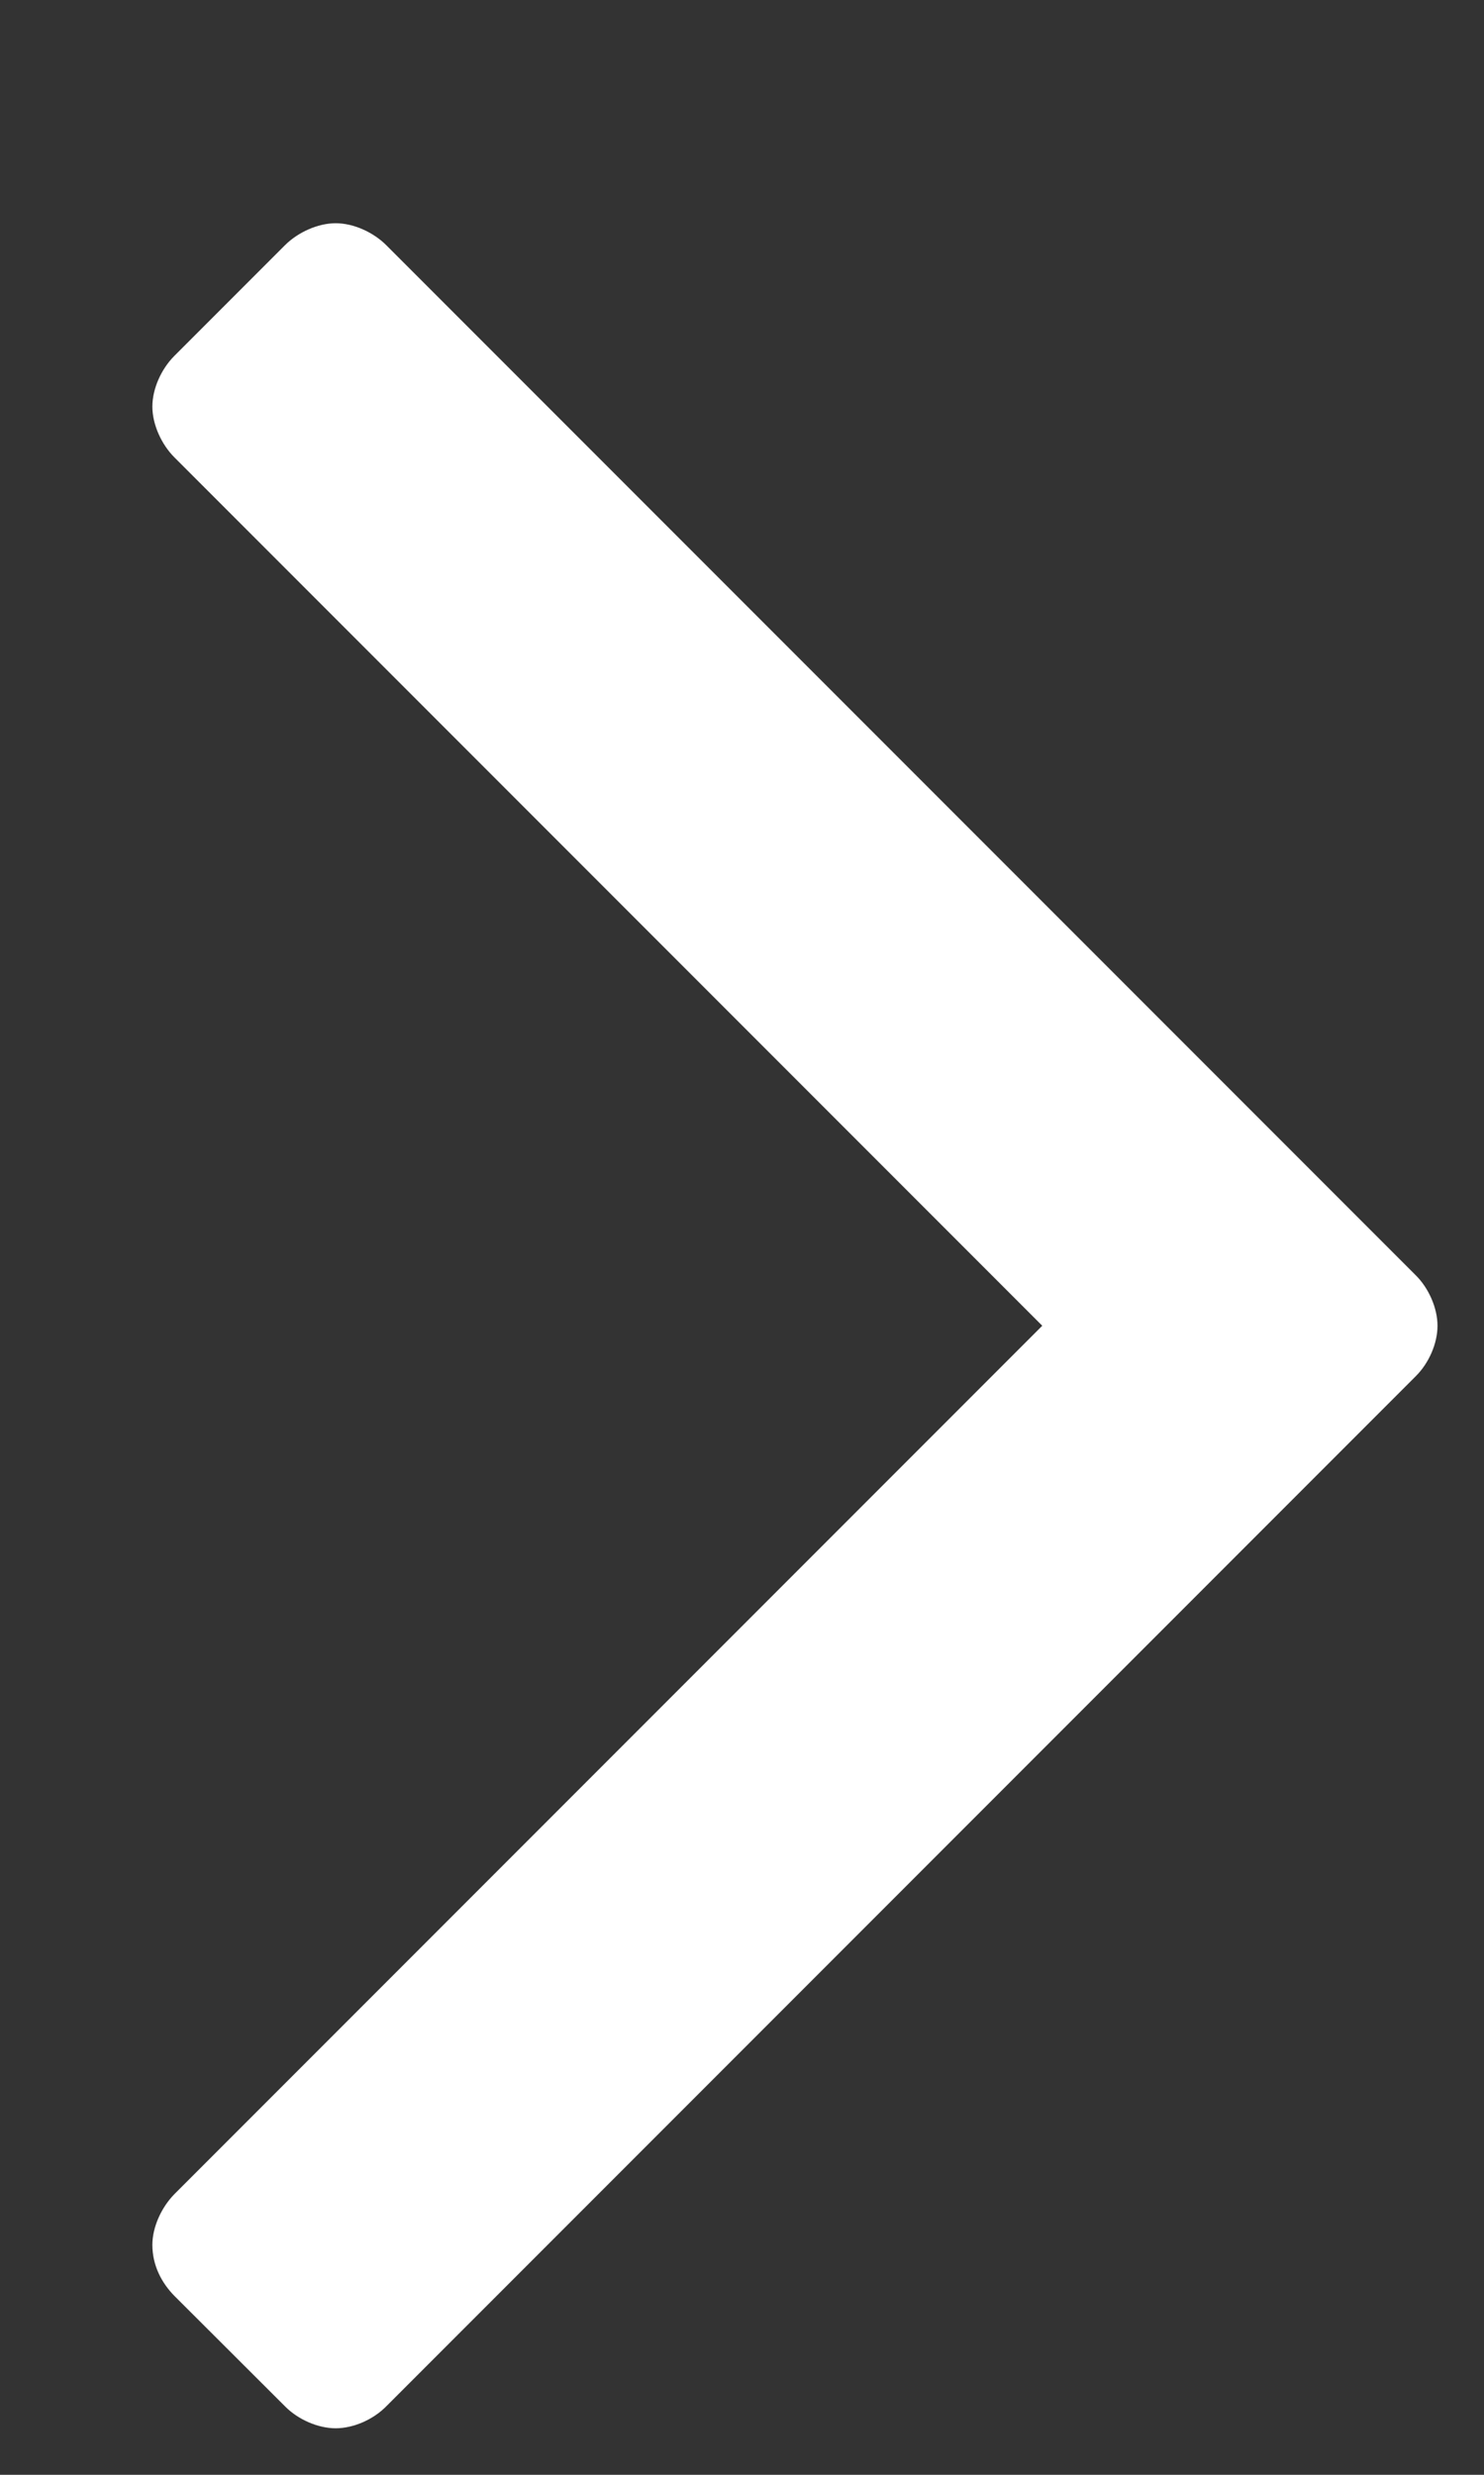 <svg width="6" height="10" viewBox="0 0 6 10" fill="none" xmlns="http://www.w3.org/2000/svg">
<rect x="0" y="0" width="6" height="10" fill="#333333" stroke="none"/>
<path d="M1.357 0.902C1.286 0.902 1.205 0.938 1.152 0.991L0.705 1.438C0.652 1.491 0.616 1.571 0.616 1.643C0.616 1.714 0.652 1.795 0.705 1.848L4.214 5.357L0.705 8.866C0.652 8.92 0.616 9 0.616 9.071C0.616 9.152 0.652 9.223 0.705 9.277L1.152 9.723C1.205 9.777 1.286 9.812 1.357 9.812C1.429 9.812 1.509 9.777 1.562 9.723L5.723 5.562C5.777 5.509 5.812 5.429 5.812 5.357C5.812 5.286 5.777 5.205 5.723 5.152L1.562 0.991C1.509 0.938 1.429 0.902 1.357 0.902Z" fill="white"/>
</svg>
